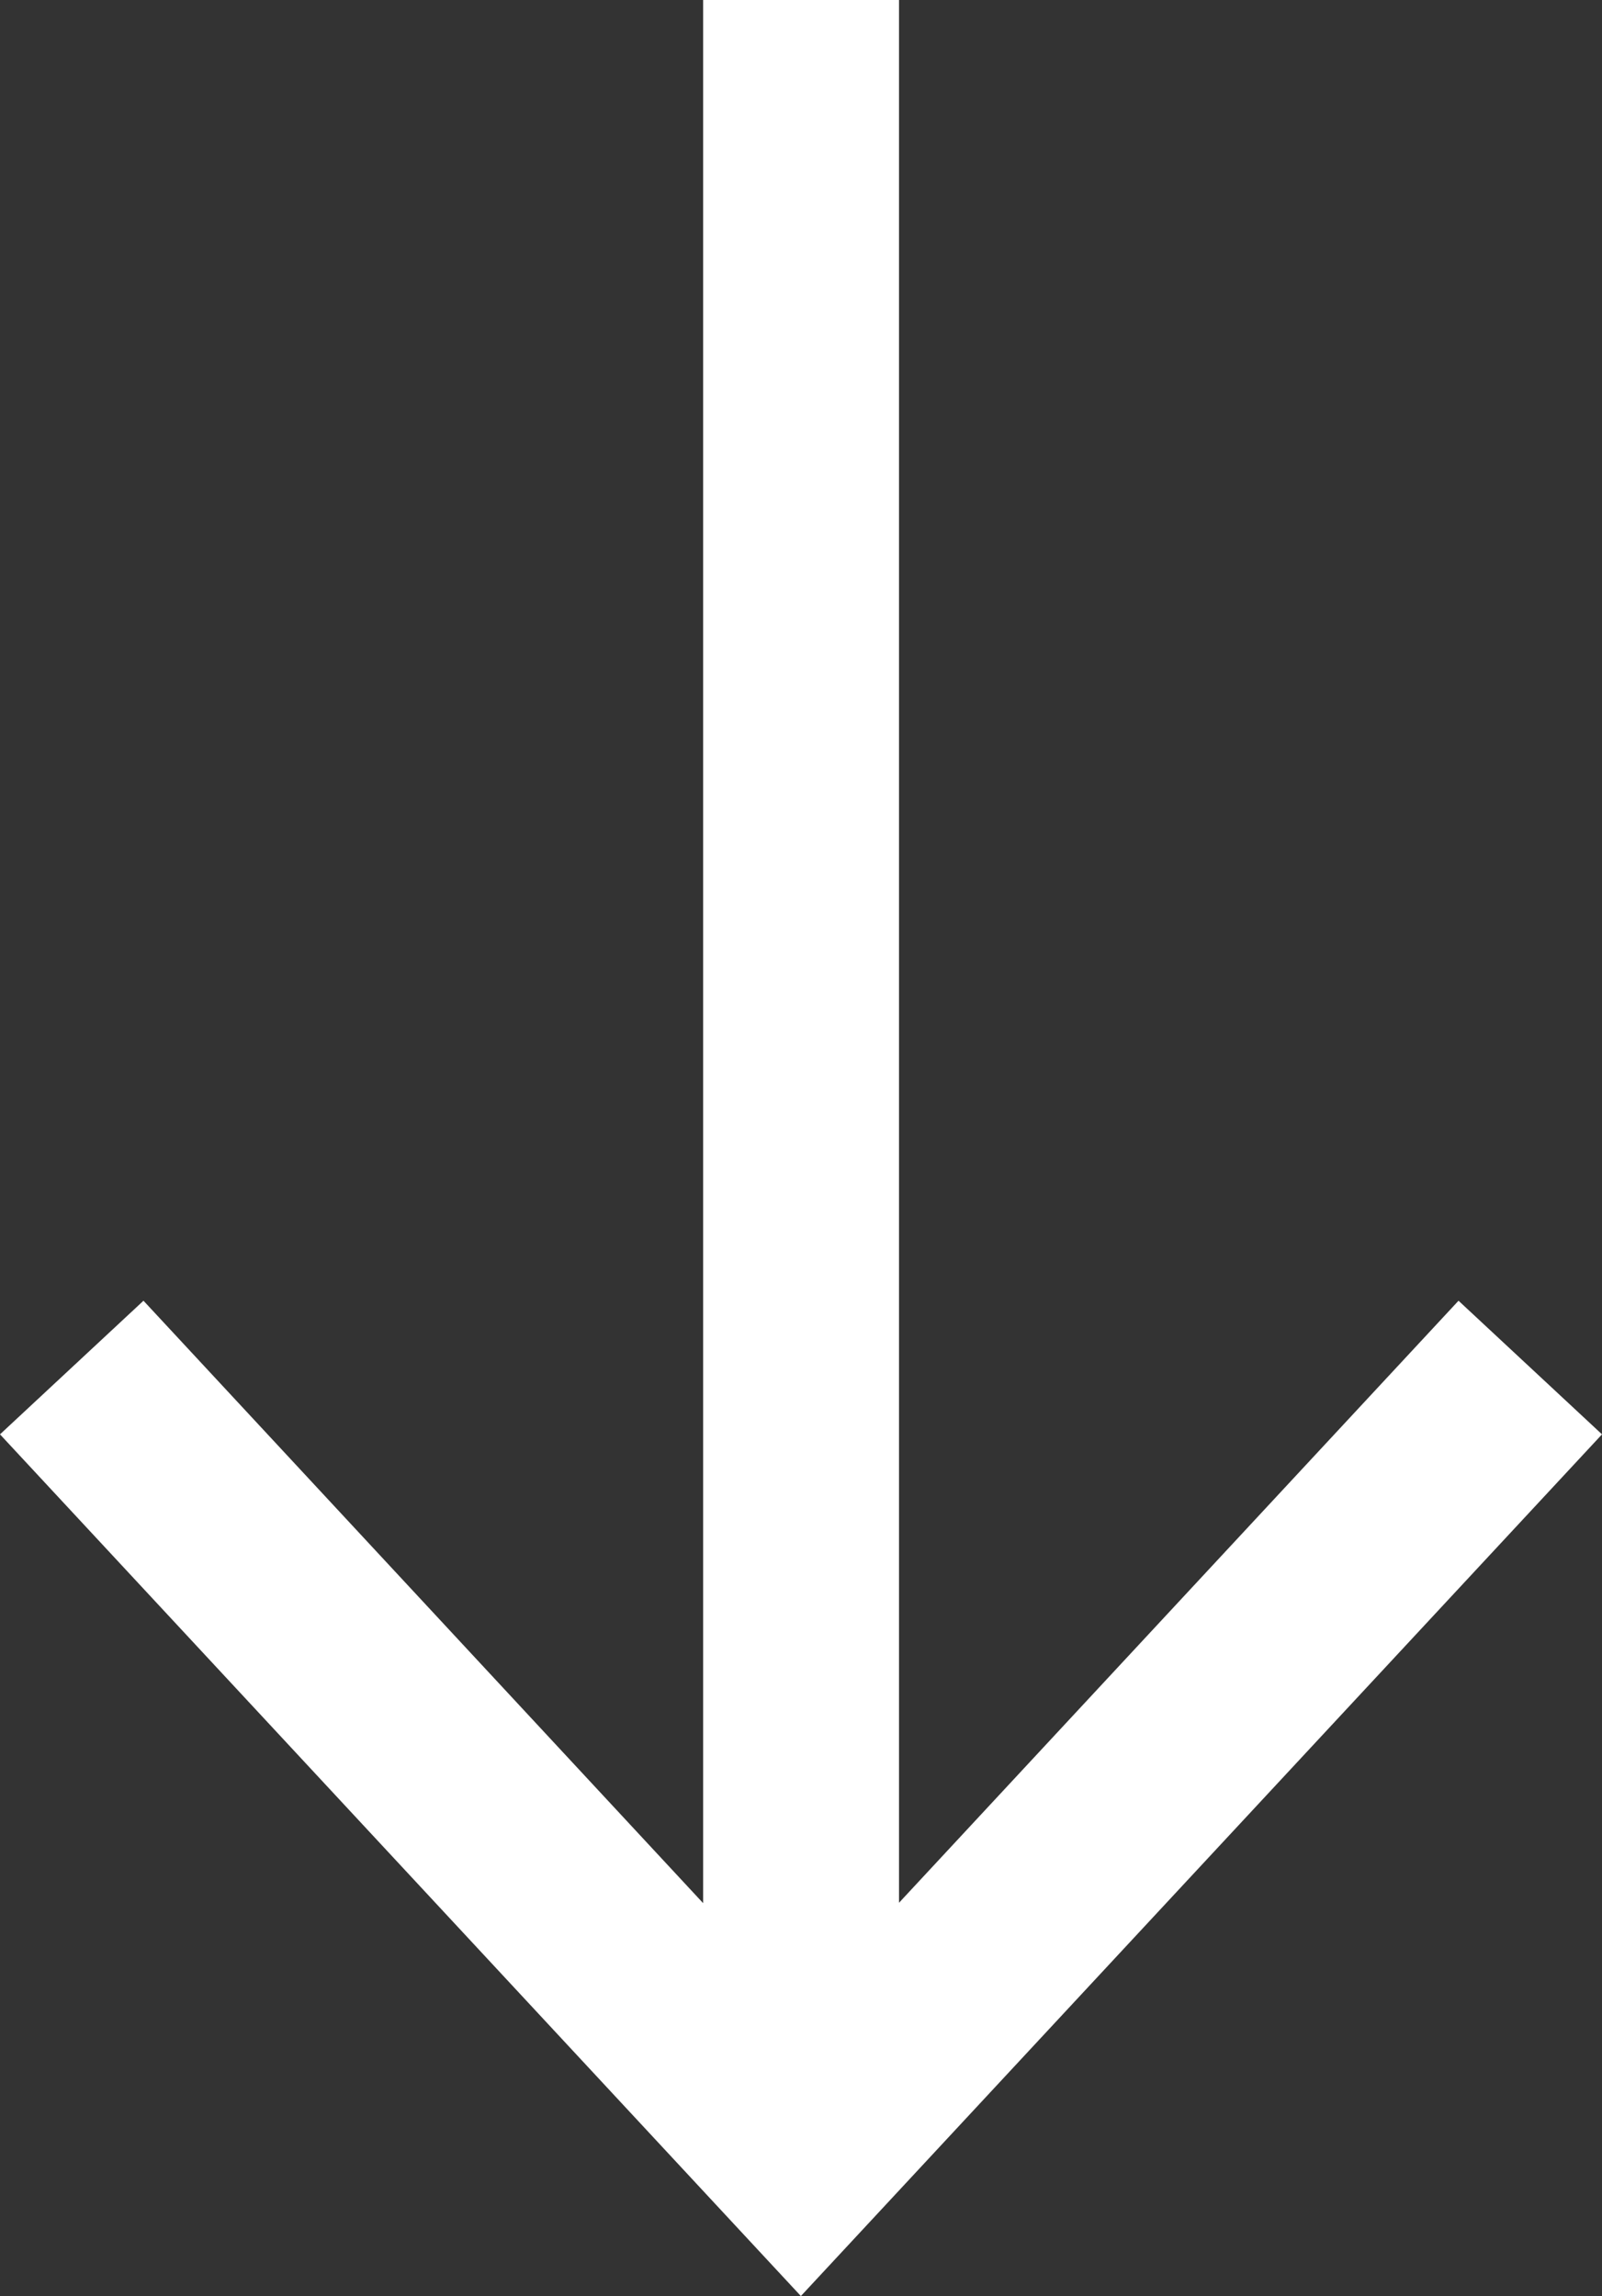 <?xml version="1.0" encoding="UTF-8"?>
<svg id="a" xmlns="http://www.w3.org/2000/svg" viewBox="0 0 327.15 468.75"><rect x="0" y="0" width="327.15" height="468.75" fill="#333333" stroke="none"/><defs><style>.b{fill:#fff;}</style></defs><polygon class="b" points="297.85 265.55 183.59 388.46 183.59 0 143.59 0 143.59 388.54 29.3 265.55 0 292.83 163.55 468.75 327.15 292.83 297.85 265.55"/></svg>